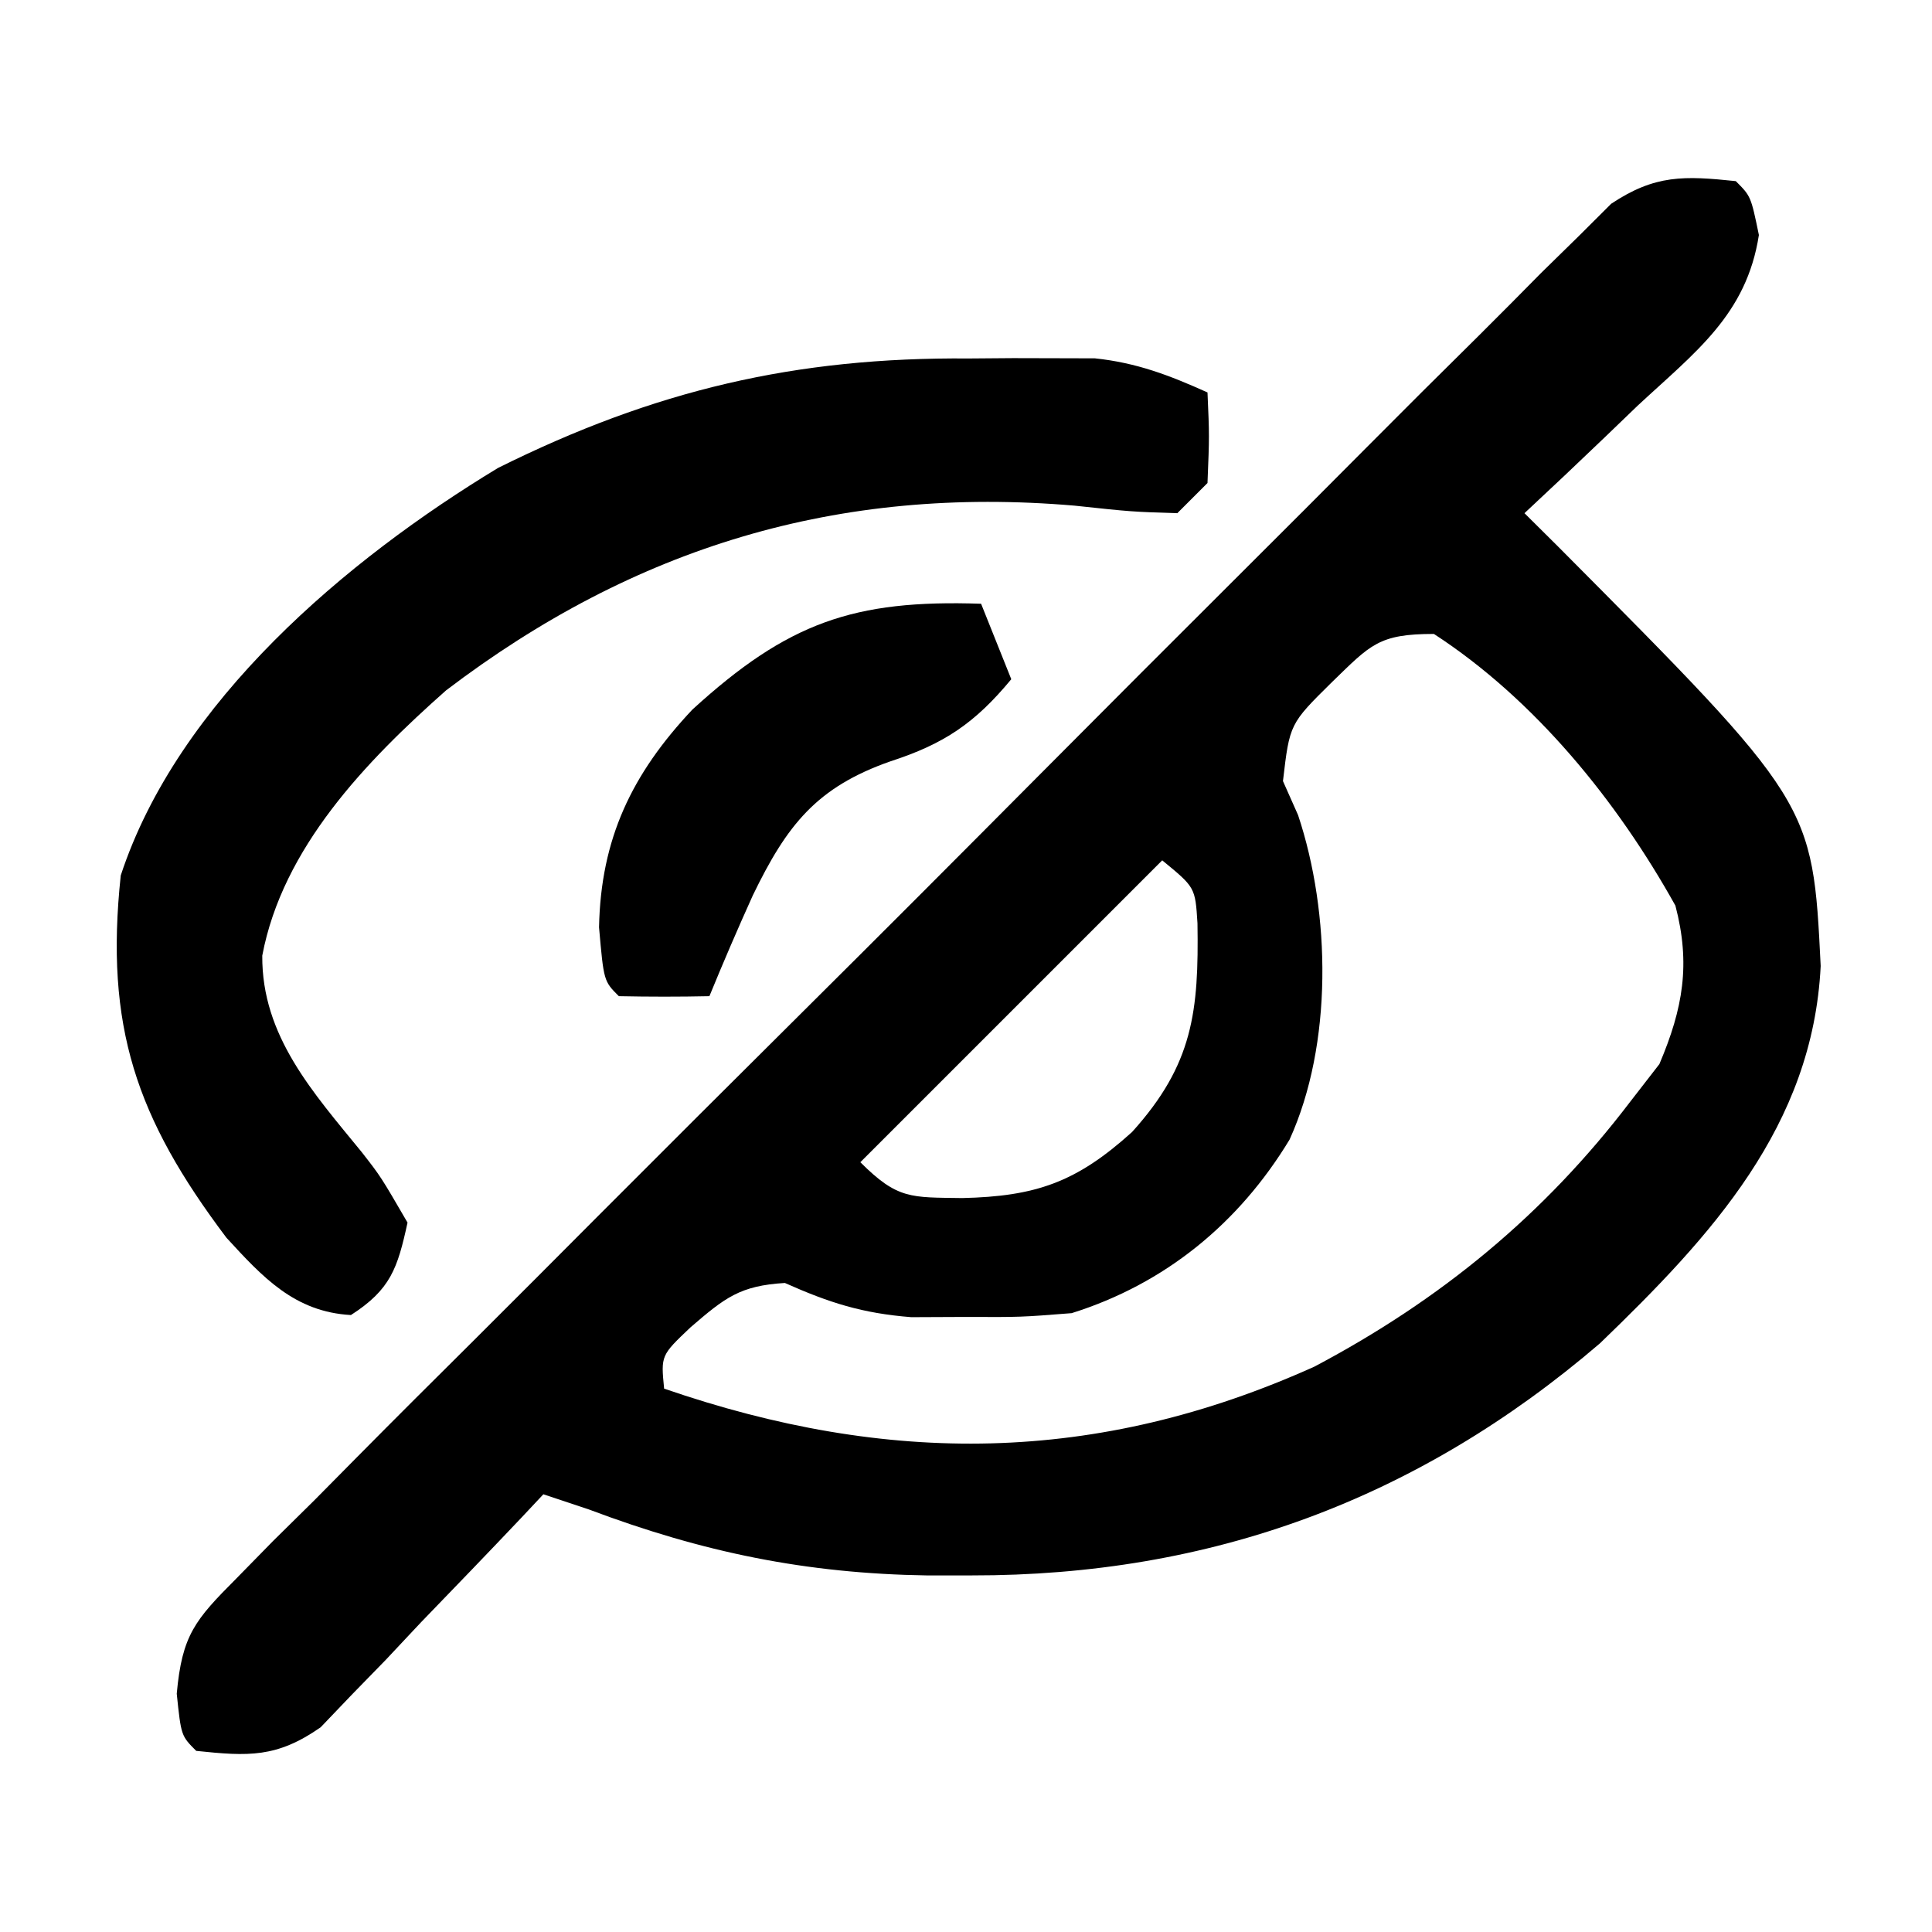 <?xml version="1.0" encoding="UTF-8"?>
<svg version="1.1" xmlns="http://www.w3.org/2000/svg" width="128" height="128">
<path d="M0 0 C1 1 1 1 1.531 3.57 C0.713 8.856 -2.691 11.334 -6.5 14.875 C-7.215 15.563 -7.931 16.252 -8.668 16.961 C-10.433 18.655 -12.21 20.333 -14 22 C-13.268 22.727 -12.536 23.454 -11.781 24.203 C5.09 41.169 5.09 41.169 5.625 52 C5.101 62.613 -1.618 69.883 -9 77 C-21.084 87.363 -34.809 92.398 -50.625 92.375 C-52.07 92.376 -52.07 92.376 -53.544 92.377 C-61.596 92.254 -68.437 90.849 -76 88 C-77.485 87.505 -77.485 87.505 -79 87 C-79.725 87.772 -79.725 87.772 -80.465 88.561 C-82.669 90.889 -84.897 93.195 -87.125 95.5 C-88.266 96.716 -88.266 96.716 -89.43 97.957 C-90.177 98.724 -90.925 99.491 -91.695 100.281 C-92.376 100.993 -93.057 101.706 -93.758 102.439 C-96.662 104.461 -98.535 104.366 -102 104 C-103 103 -103 103 -103.29 100.213 C-102.939 96.327 -102.077 95.323 -99.358 92.596 C-98.147 91.359 -98.147 91.359 -96.911 90.098 C-96.013 89.212 -95.116 88.327 -94.191 87.415 C-93.244 86.459 -92.298 85.503 -91.353 84.545 C-88.786 81.951 -86.201 79.376 -83.61 76.805 C-80.902 74.111 -78.208 71.403 -75.511 68.697 C-70.98 64.155 -66.437 59.626 -61.887 55.104 C-56.627 49.877 -51.389 44.629 -46.162 39.368 C-41.672 34.852 -37.171 30.347 -32.661 25.852 C-29.967 23.168 -27.278 20.48 -24.598 17.781 C-22.079 15.244 -19.545 12.722 -17 10.211 C-15.624 8.847 -14.263 7.468 -12.902 6.089 C-12.078 5.282 -11.253 4.474 -10.404 3.642 C-9.694 2.935 -8.984 2.227 -8.253 1.498 C-5.342 -0.437 -3.427 -0.357 0 0 Z M-26.75 33.188 C-29.557 35.959 -29.557 35.959 -30 39.75 C-29.505 40.864 -29.505 40.864 -29 42 C-26.832 48.504 -26.692 57.183 -29.562 63.5 C-32.921 69.05 -37.816 73.06 -44 75 C-47.375 75.266 -47.375 75.266 -51 75.25 C-52.794 75.258 -52.794 75.258 -54.625 75.266 C-57.876 75.01 -60.053 74.313 -63 73 C-65.975 73.18 -66.963 73.968 -69.25 75.938 C-71.216 77.803 -71.216 77.803 -71 80 C-56.199 85.105 -42.364 85.05 -27.918 78.543 C-19.578 74.133 -12.71 68.5 -7 61 C-6.041 59.763 -6.041 59.763 -5.062 58.5 C-3.488 54.796 -2.986 51.867 -4 48 C-7.85 41.086 -13.304 34.35 -20 30 C-23.66 30 -24.191 30.707 -26.75 33.188 Z M-38 45 C-44.6 51.6 -51.2 58.2 -58 65 C-55.53 67.47 -54.661 67.323 -51.25 67.375 C-46.385 67.263 -43.691 66.339 -40 63 C-35.938 58.51 -35.576 54.979 -35.664 49.172 C-35.813 46.793 -35.813 46.793 -38 45 Z " fill="#000000" transform="translate(115,12)"/>
<path d="M0 0 C0.971 -0.008 1.943 -0.015 2.943 -0.023 C3.884 -0.021 4.824 -0.018 5.793 -0.016 C6.638 -0.013 7.482 -0.011 8.352 -0.009 C11.122 0.283 13.283 1.112 15.812 2.25 C15.938 5.125 15.938 5.125 15.812 8.25 C15.152 8.91 14.492 9.57 13.812 10.25 C10.793 10.156 10.793 10.156 7 9.75 C-8.62 8.41 -22.126 12.472 -34.633 21.988 C-39.957 26.702 -45.464 32.414 -46.812 39.562 C-46.852 44.894 -43.43 48.646 -40.213 52.593 C-38.961 54.199 -38.961 54.199 -37.188 57.25 C-37.85 60.284 -38.308 61.684 -40.938 63.375 C-44.668 63.168 -46.78 60.876 -49.188 58.25 C-55.161 50.322 -57.252 44.264 -56.188 34.25 C-52.401 22.723 -41.22 13.321 -31.188 7.25 C-20.836 2.1 -11.479 -0.093 0 0 Z " fill="#000000" transform="translate(64.188,23.75)"/>
<path d="M0 0 C0.66 1.65 1.32 3.3 2 5 C-0.419 7.923 -2.459 9.288 -6 10.438 C-10.894 12.15 -12.865 14.656 -15.125 19.324 C-16.124 21.535 -17.081 23.755 -18 26 C-20 26.043 -22 26.041 -24 26 C-25 25 -25 25 -25.312 21.438 C-25.197 15.563 -23.138 11.272 -19.129 7.012 C-12.819 1.251 -8.45 -0.286 0 0 Z " fill="#000000" transform="translate(65,40)"/>
</svg>
